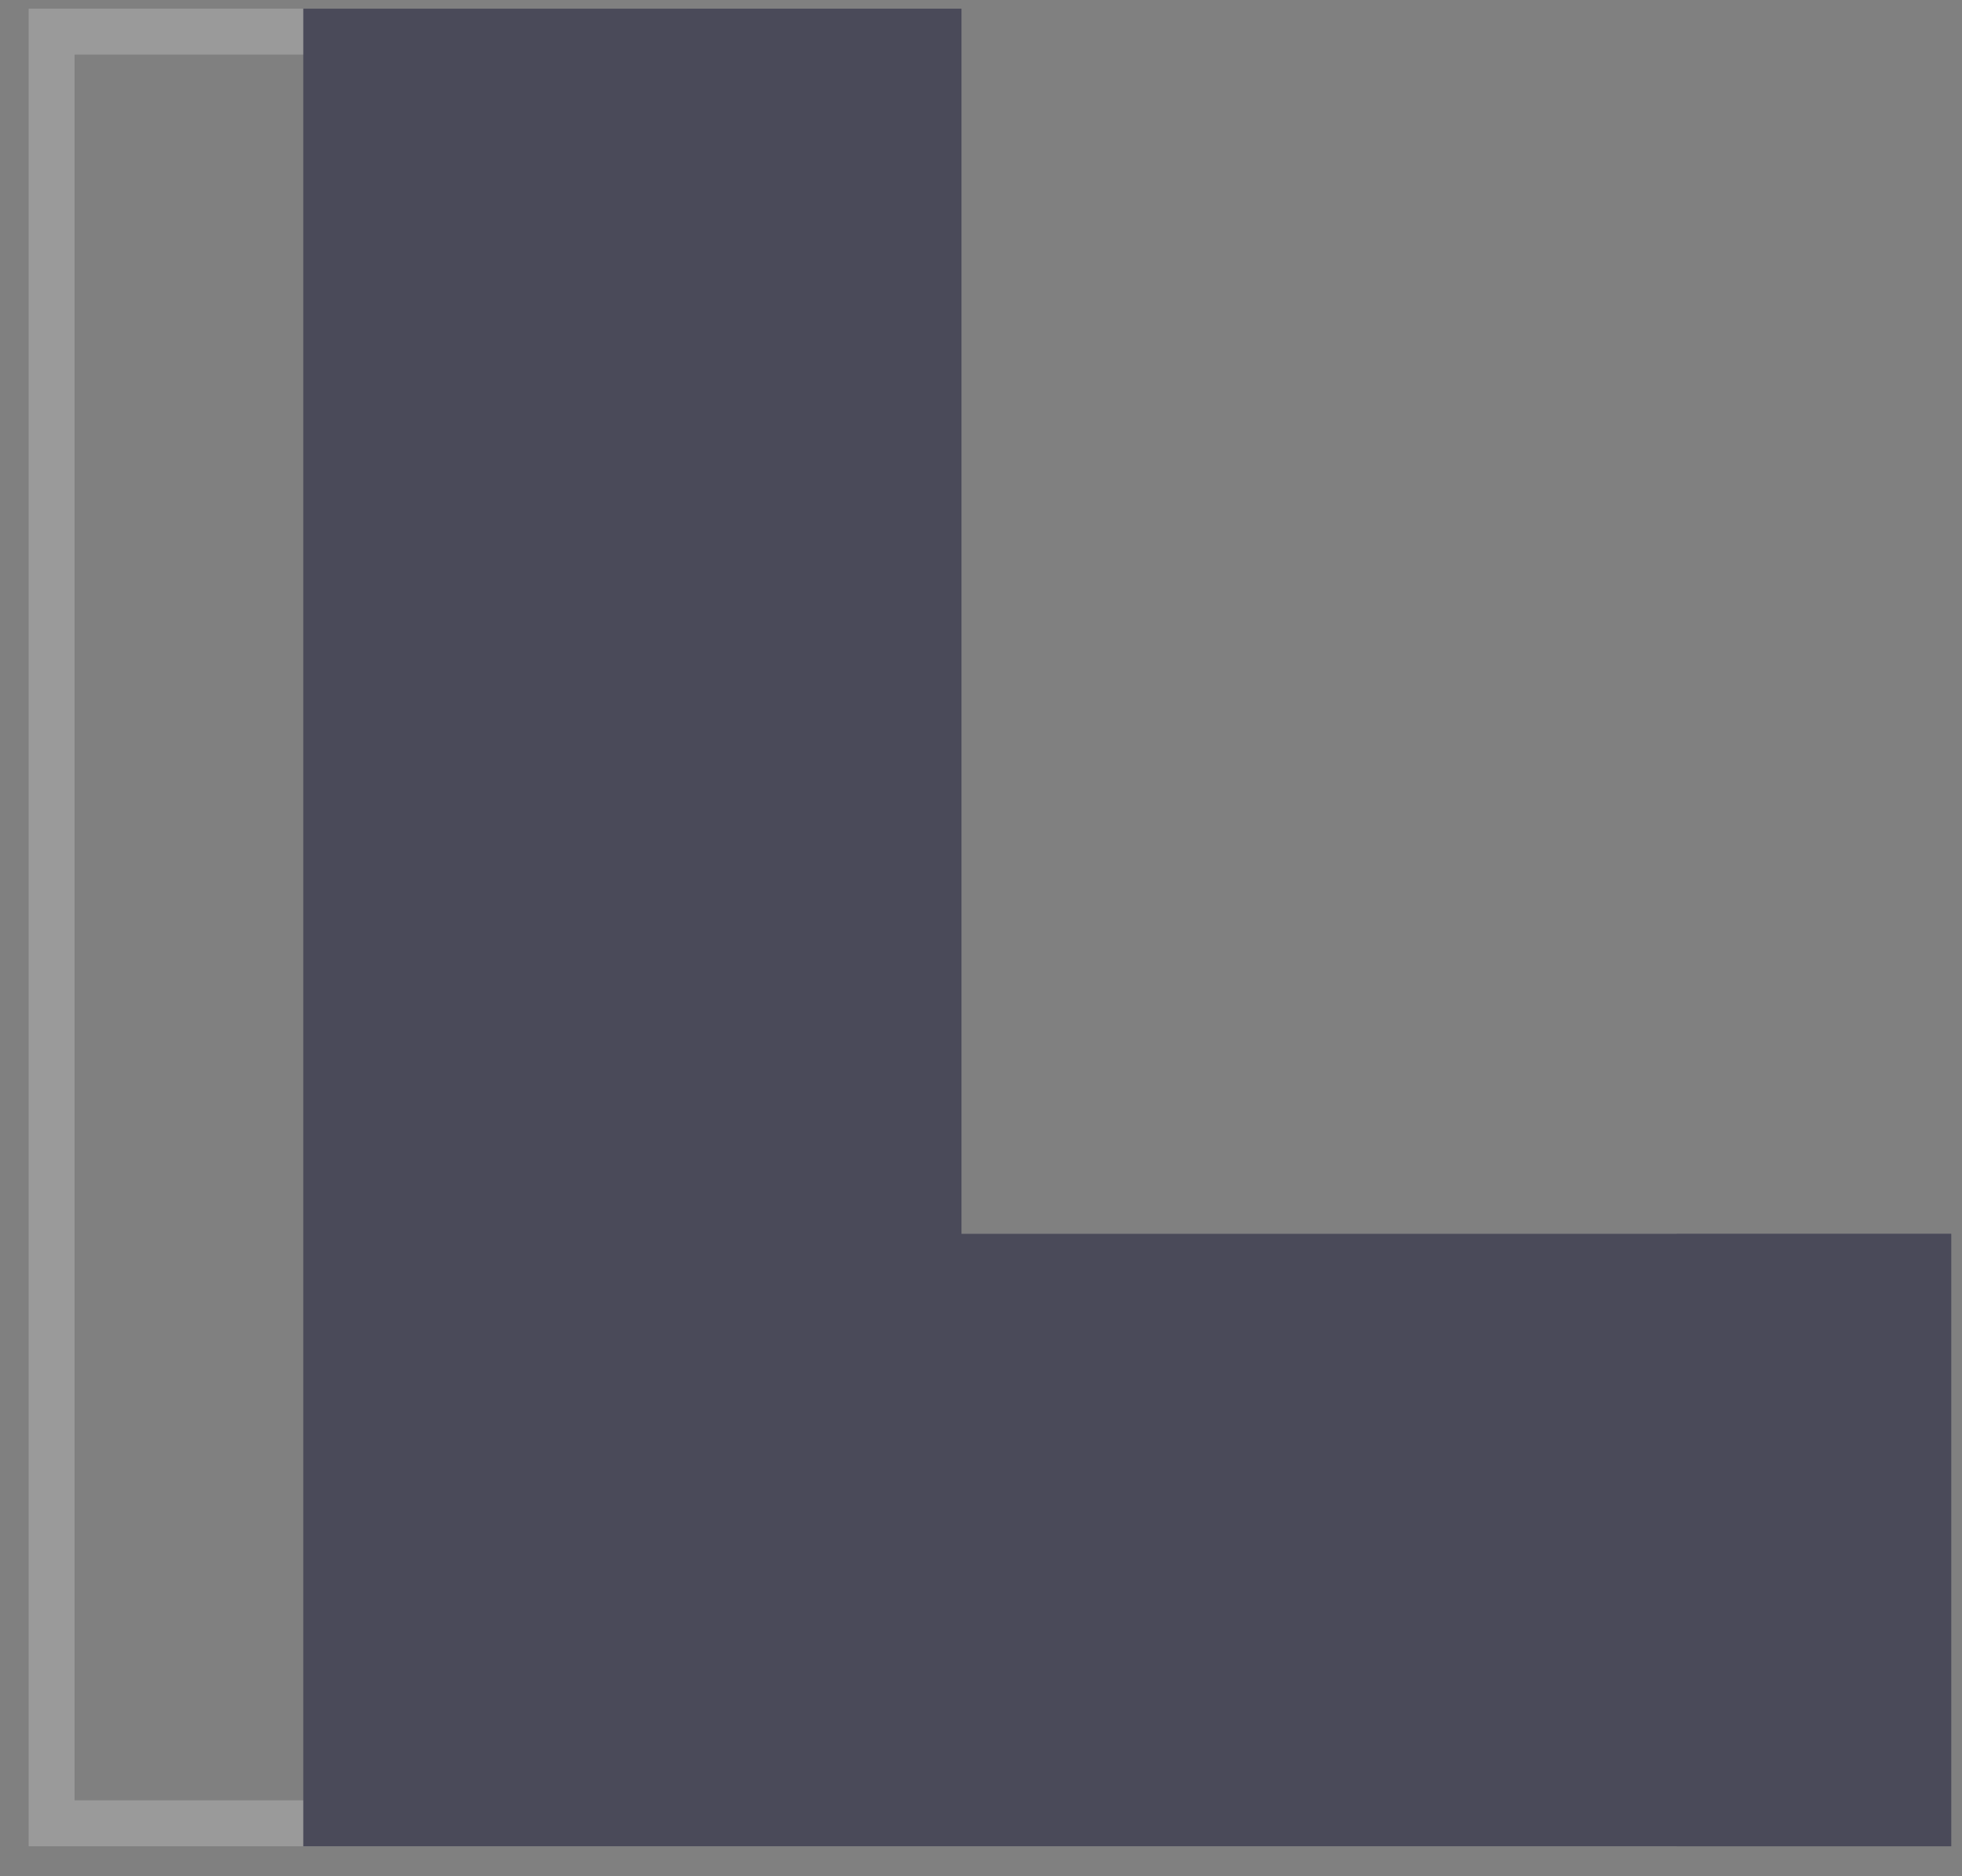 <svg width="46" height="44" viewBox="0 0 46 44" fill="none" xmlns="http://www.w3.org/2000/svg">
<rect x="0" y="0" width="46" height="44" fill="#808080" stroke="none"/>
<path d="M16.104 29.471H38.771V42.759H1.21V0.742H15.565V28.933V29.471H16.104Z" stroke="white" stroke-opacity="0.21" stroke-width="1.077"/>
<path d="M22.543 29.471H45.21V42.759H7.649V0.742H22.004V28.933V29.471H22.543Z" fill="#4A4A59" stroke="#4A4A59" stroke-width="1.077"/>
</svg>
